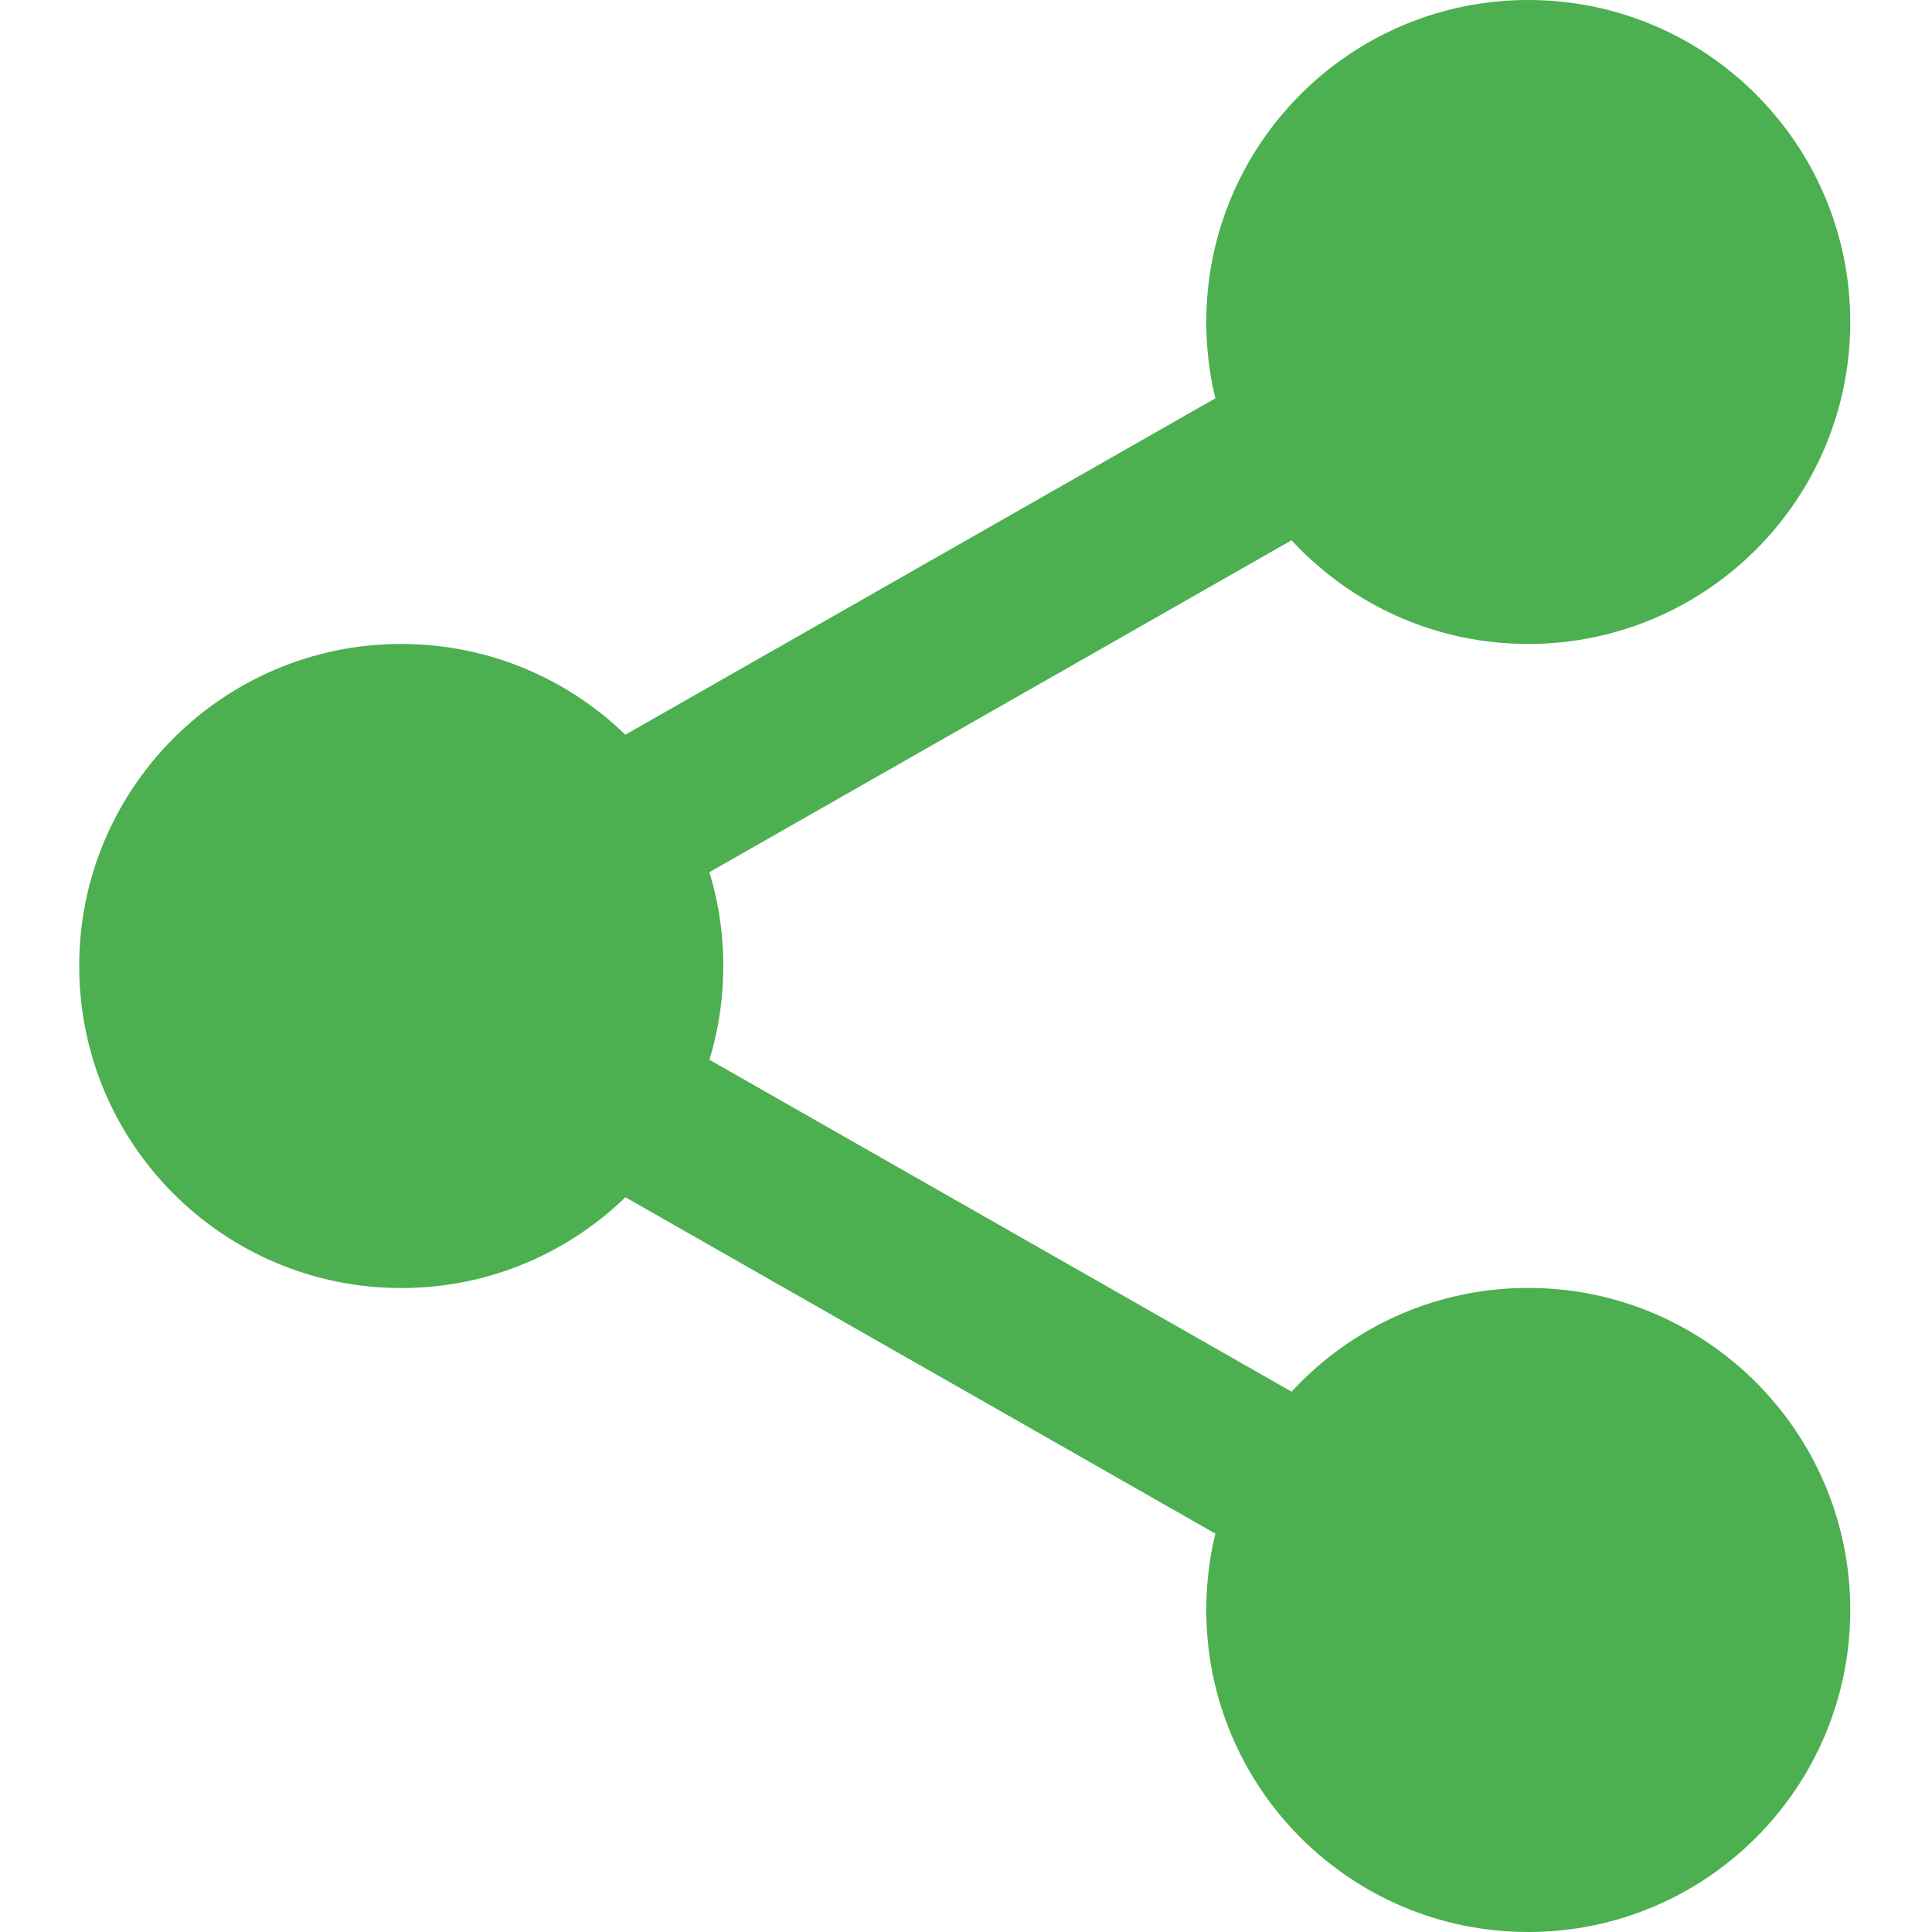 <svg width="16" height="16" viewBox="0 0 16 16" fill="none" xmlns="http://www.w3.org/2000/svg">
<path d="M4.897 7.68C4.665 7.68 4.439 7.559 4.317 7.344C4.135 7.024 4.247 6.617 4.566 6.434L10.752 2.907C11.071 2.724 11.479 2.836 11.662 3.157C11.844 3.476 11.731 3.883 11.412 4.066L5.226 7.593C5.122 7.652 5.009 7.68 4.897 7.68Z" fill="#4CAF50"/>
<path d="M11.082 13.18C10.97 13.18 10.857 13.152 10.753 13.093L4.567 9.566C4.247 9.384 4.136 8.977 4.318 8.657C4.499 8.337 4.907 8.224 5.227 8.407L11.413 11.934C11.732 12.116 11.844 12.523 11.662 12.843C11.539 13.059 11.313 13.18 11.082 13.18Z" fill="#4CAF50"/>
<path d="M15.323 2.667C15.323 4.139 14.129 5.333 12.656 5.333C11.184 5.333 9.99 4.139 9.99 2.667C9.99 1.194 11.184 0 12.656 0C14.129 0 15.323 1.194 15.323 2.667Z" fill="#4CAF50"/>
<path d="M15.323 13.333C15.323 14.806 14.129 16 12.656 16C11.184 16 9.99 14.806 9.99 13.333C9.99 11.861 11.184 10.666 12.656 10.666C14.129 10.666 15.323 11.861 15.323 13.333Z" fill="#4CAF50"/>
<path d="M5.99 8C5.99 9.473 4.796 10.667 3.323 10.667C1.85 10.667 0.656 9.473 0.656 8C0.656 6.527 1.85 5.333 3.323 5.333C4.796 5.333 5.99 6.527 5.99 8Z" fill="#4CAF50"/>
</svg>
